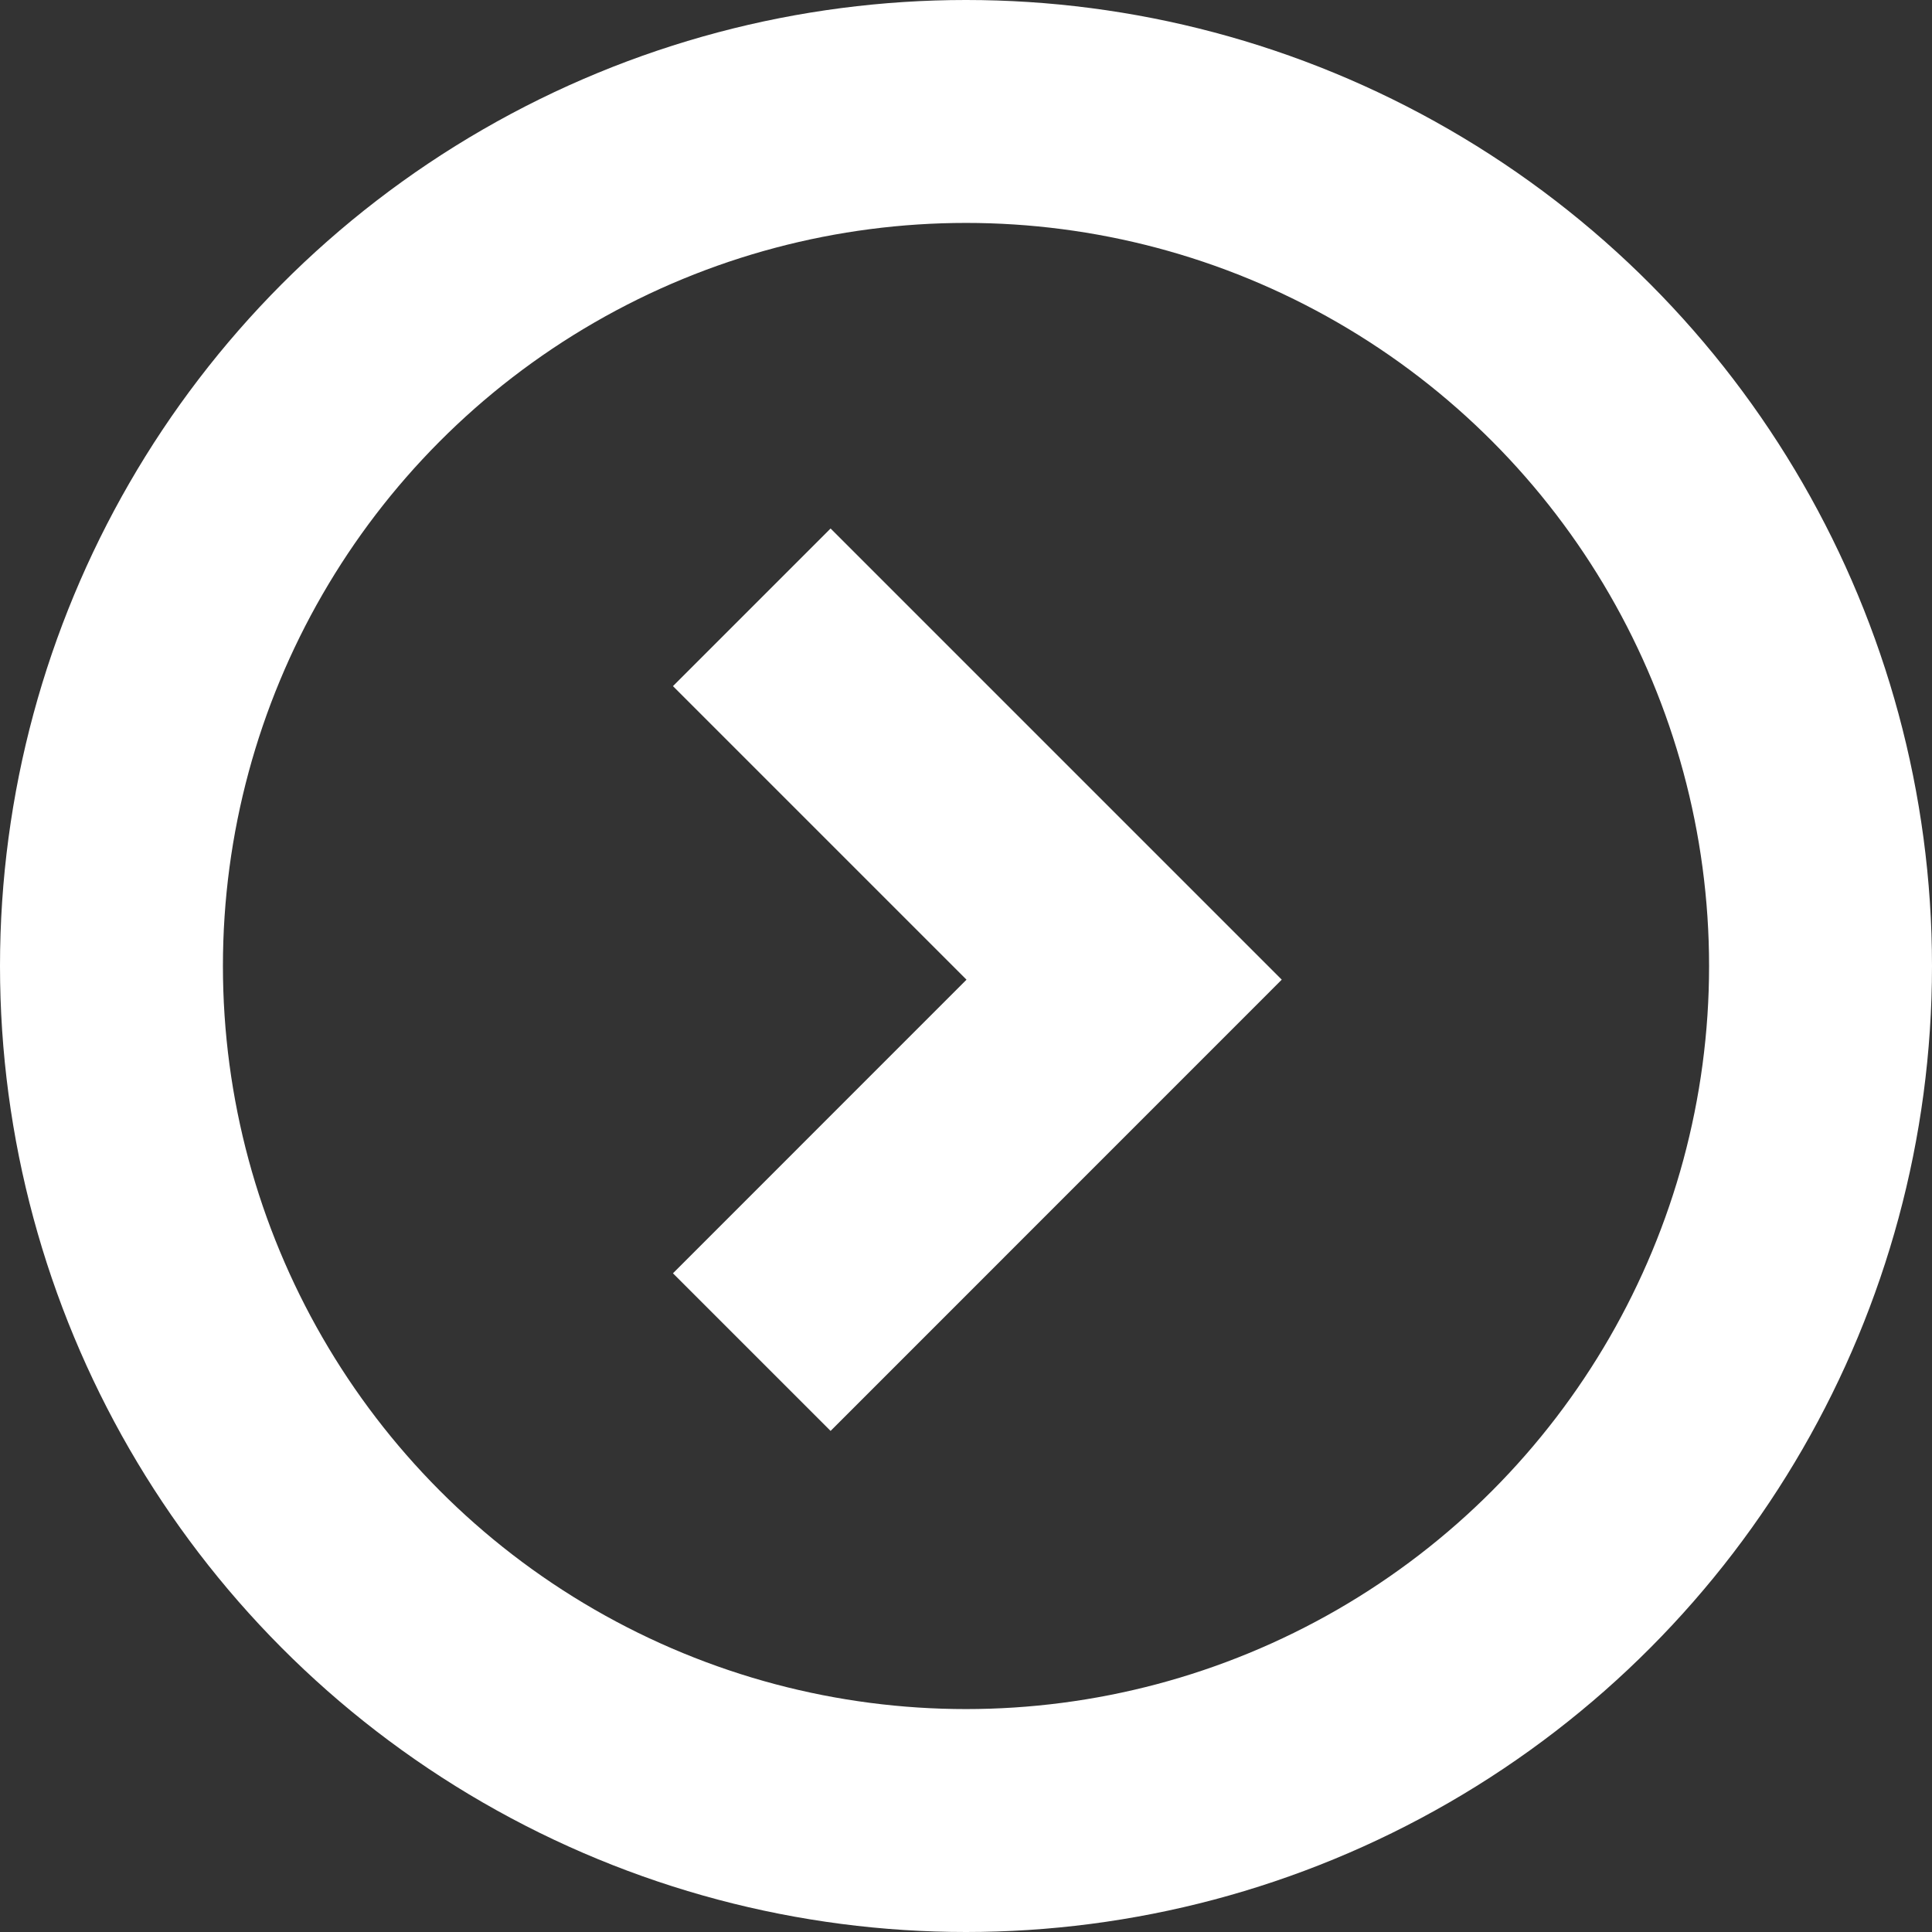 <svg xmlns="http://www.w3.org/2000/svg" width="26" height="26" viewBox="0 0 26 26"><rect x="0" y="0" width="26" height="26" fill="#333333" stroke="none"/><g data-name="Group 69" fill="none" stroke="#fff" stroke-width="3"><g data-name="Ellipse 10"><circle cx="13" cy="13" r="13" stroke="none"/><circle cx="13" cy="13" r="11.5"/></g><path data-name="Path 132" d="M10.117 8.173l5.011 5.011-5.011 5.012"/></g></svg>